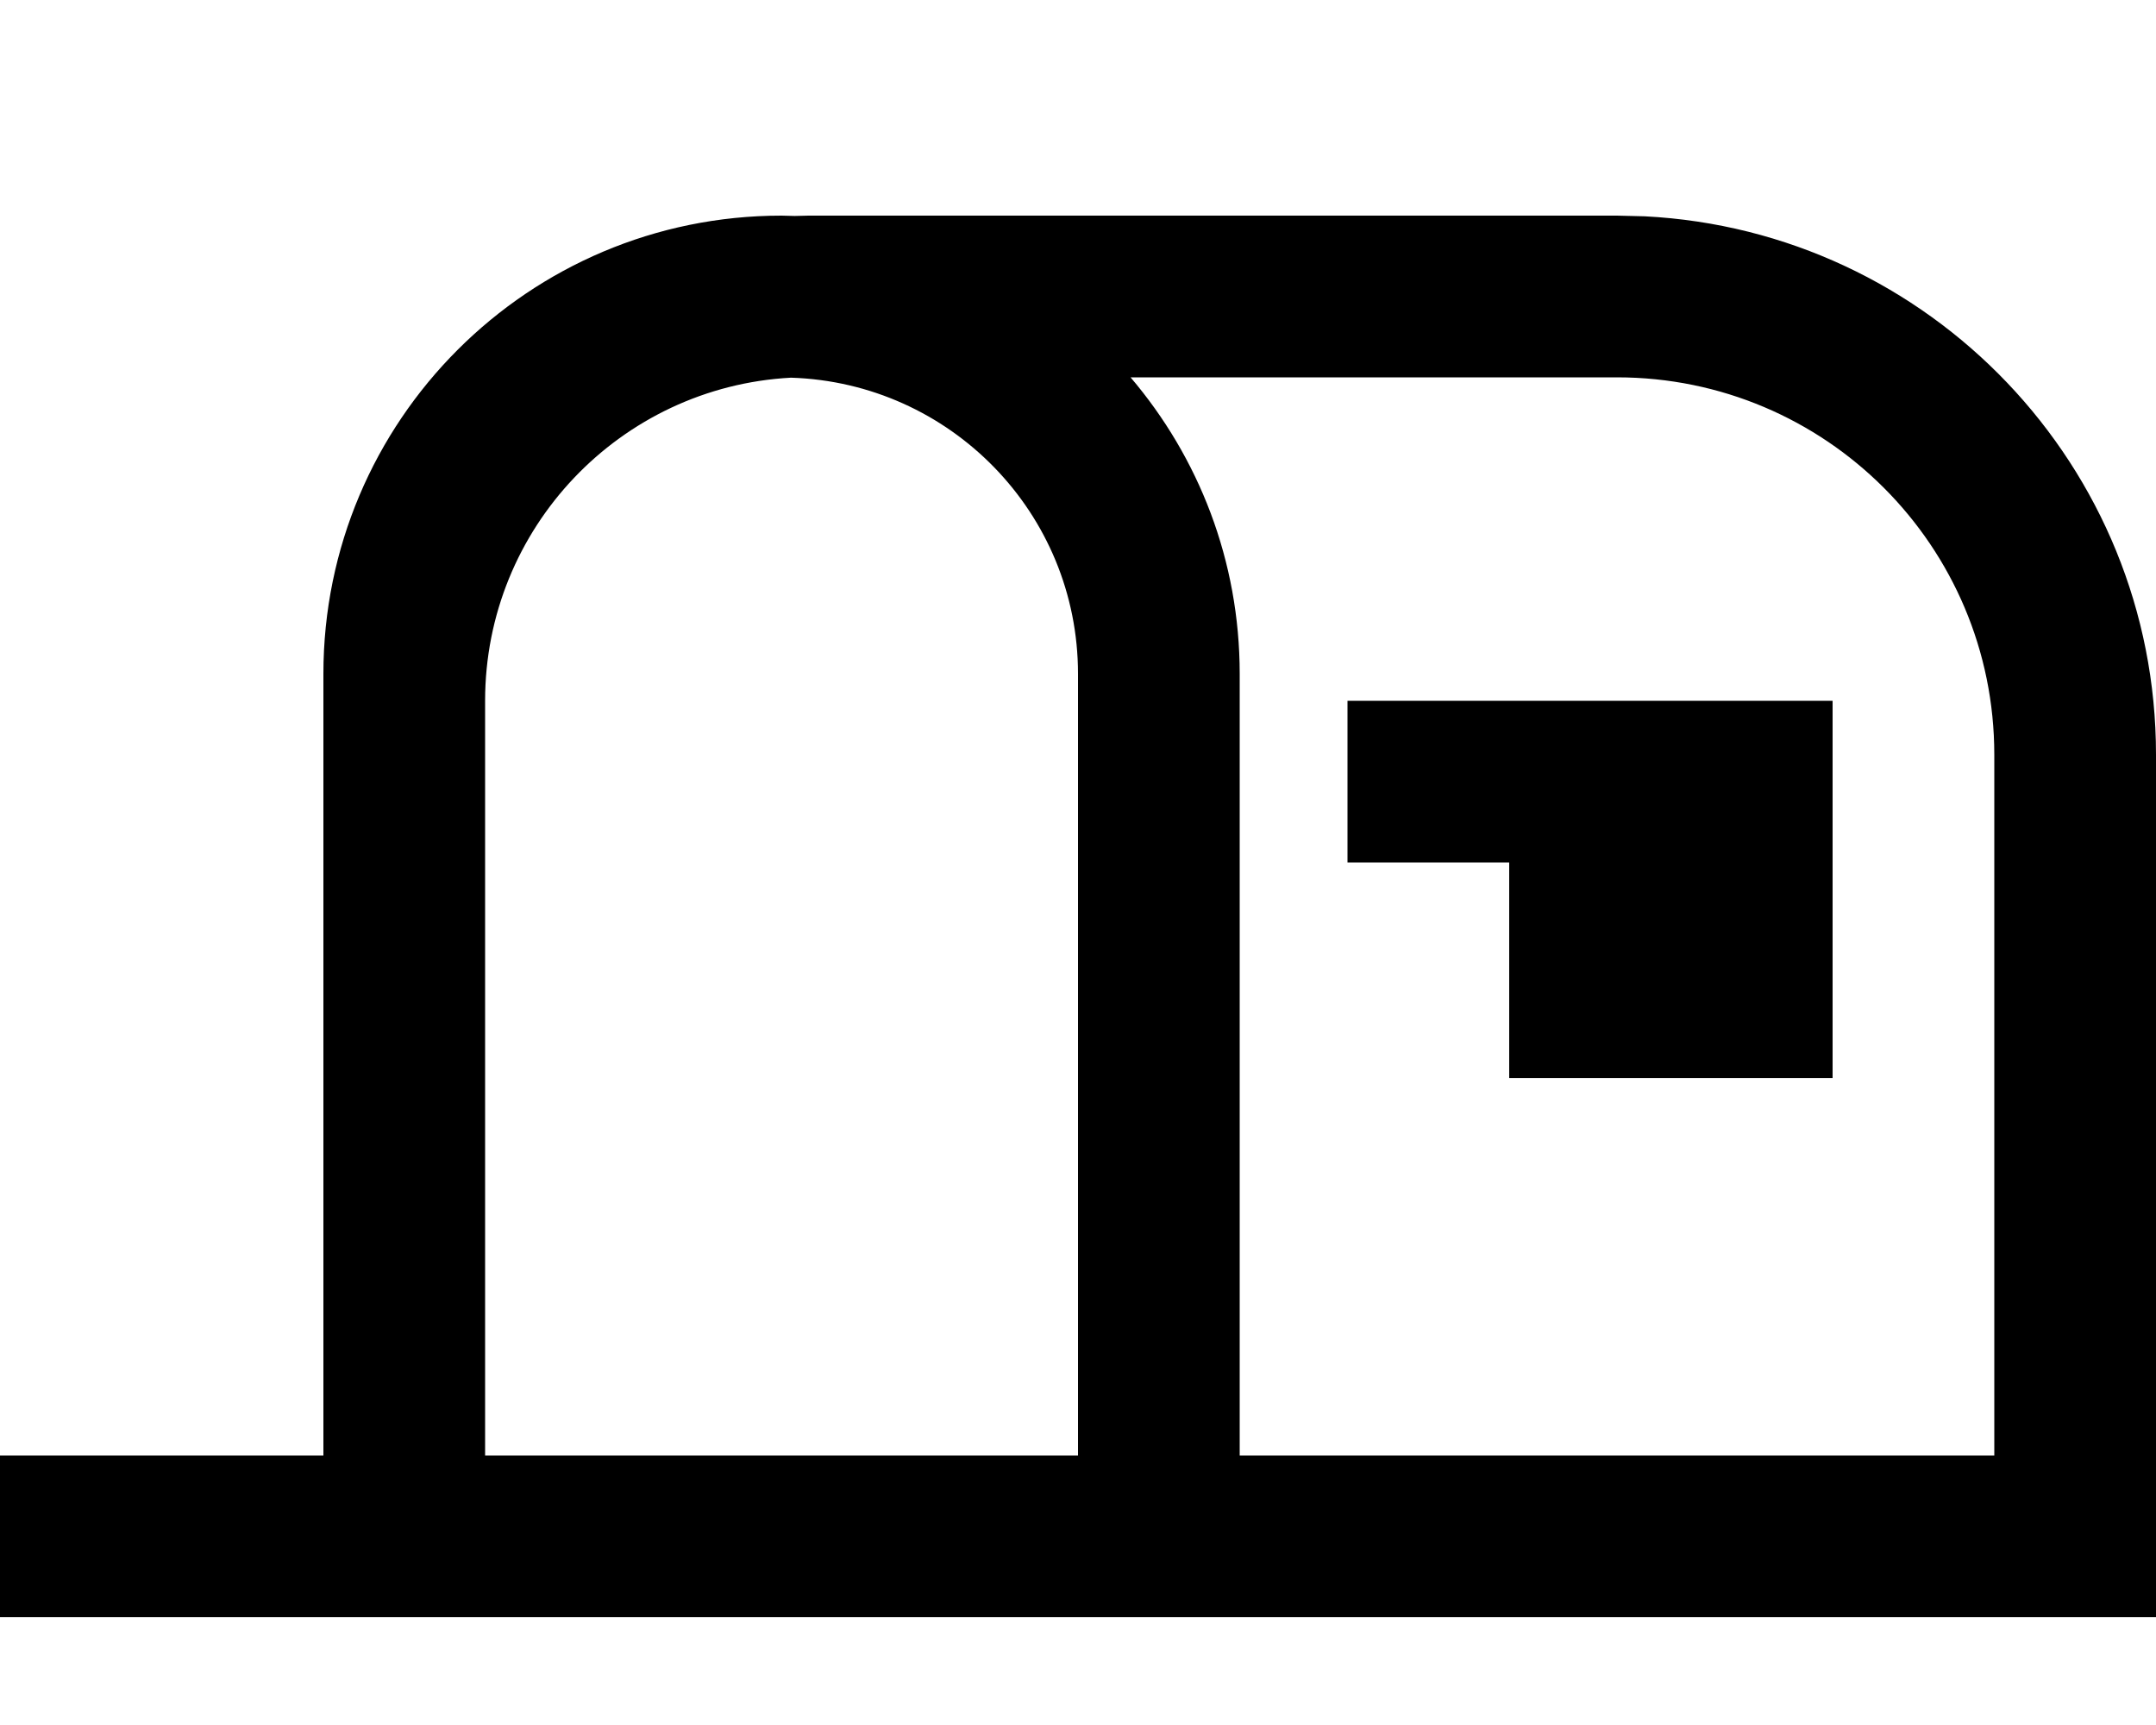 <svg xmlns="http://www.w3.org/2000/svg" viewBox="0 0 640 512"><!--! Font Awesome Pro 7.1.0 by @fontawesome - https://fontawesome.com License - https://fontawesome.com/license (Commercial License) Copyright 2025 Fonticons, Inc. --><path fill="currentColor" d="M488.2 64.2C572.8 68.5 640 138.4 640 224l0 256-640 0 0-48 96 0 0-232c0-75.1 60.9-136 136-136 1.3 0 2.6 .1 3.9 .1l4.1-.1 240 0 8.2 .2zM234.8 112.1C184.2 114.8 144 156.7 144 208l0 224 176 0 0-232c0-47.7-37.9-86.4-85.2-87.9zm100.8-.1c20.2 23.7 32.4 54.4 32.4 88l0 232 224 0 0-208c0-61.9-50.1-112-112-112l-144.4 0zM544 320l-96 0 0-64-48 0 0-48 144 0 0 112z"/></svg>